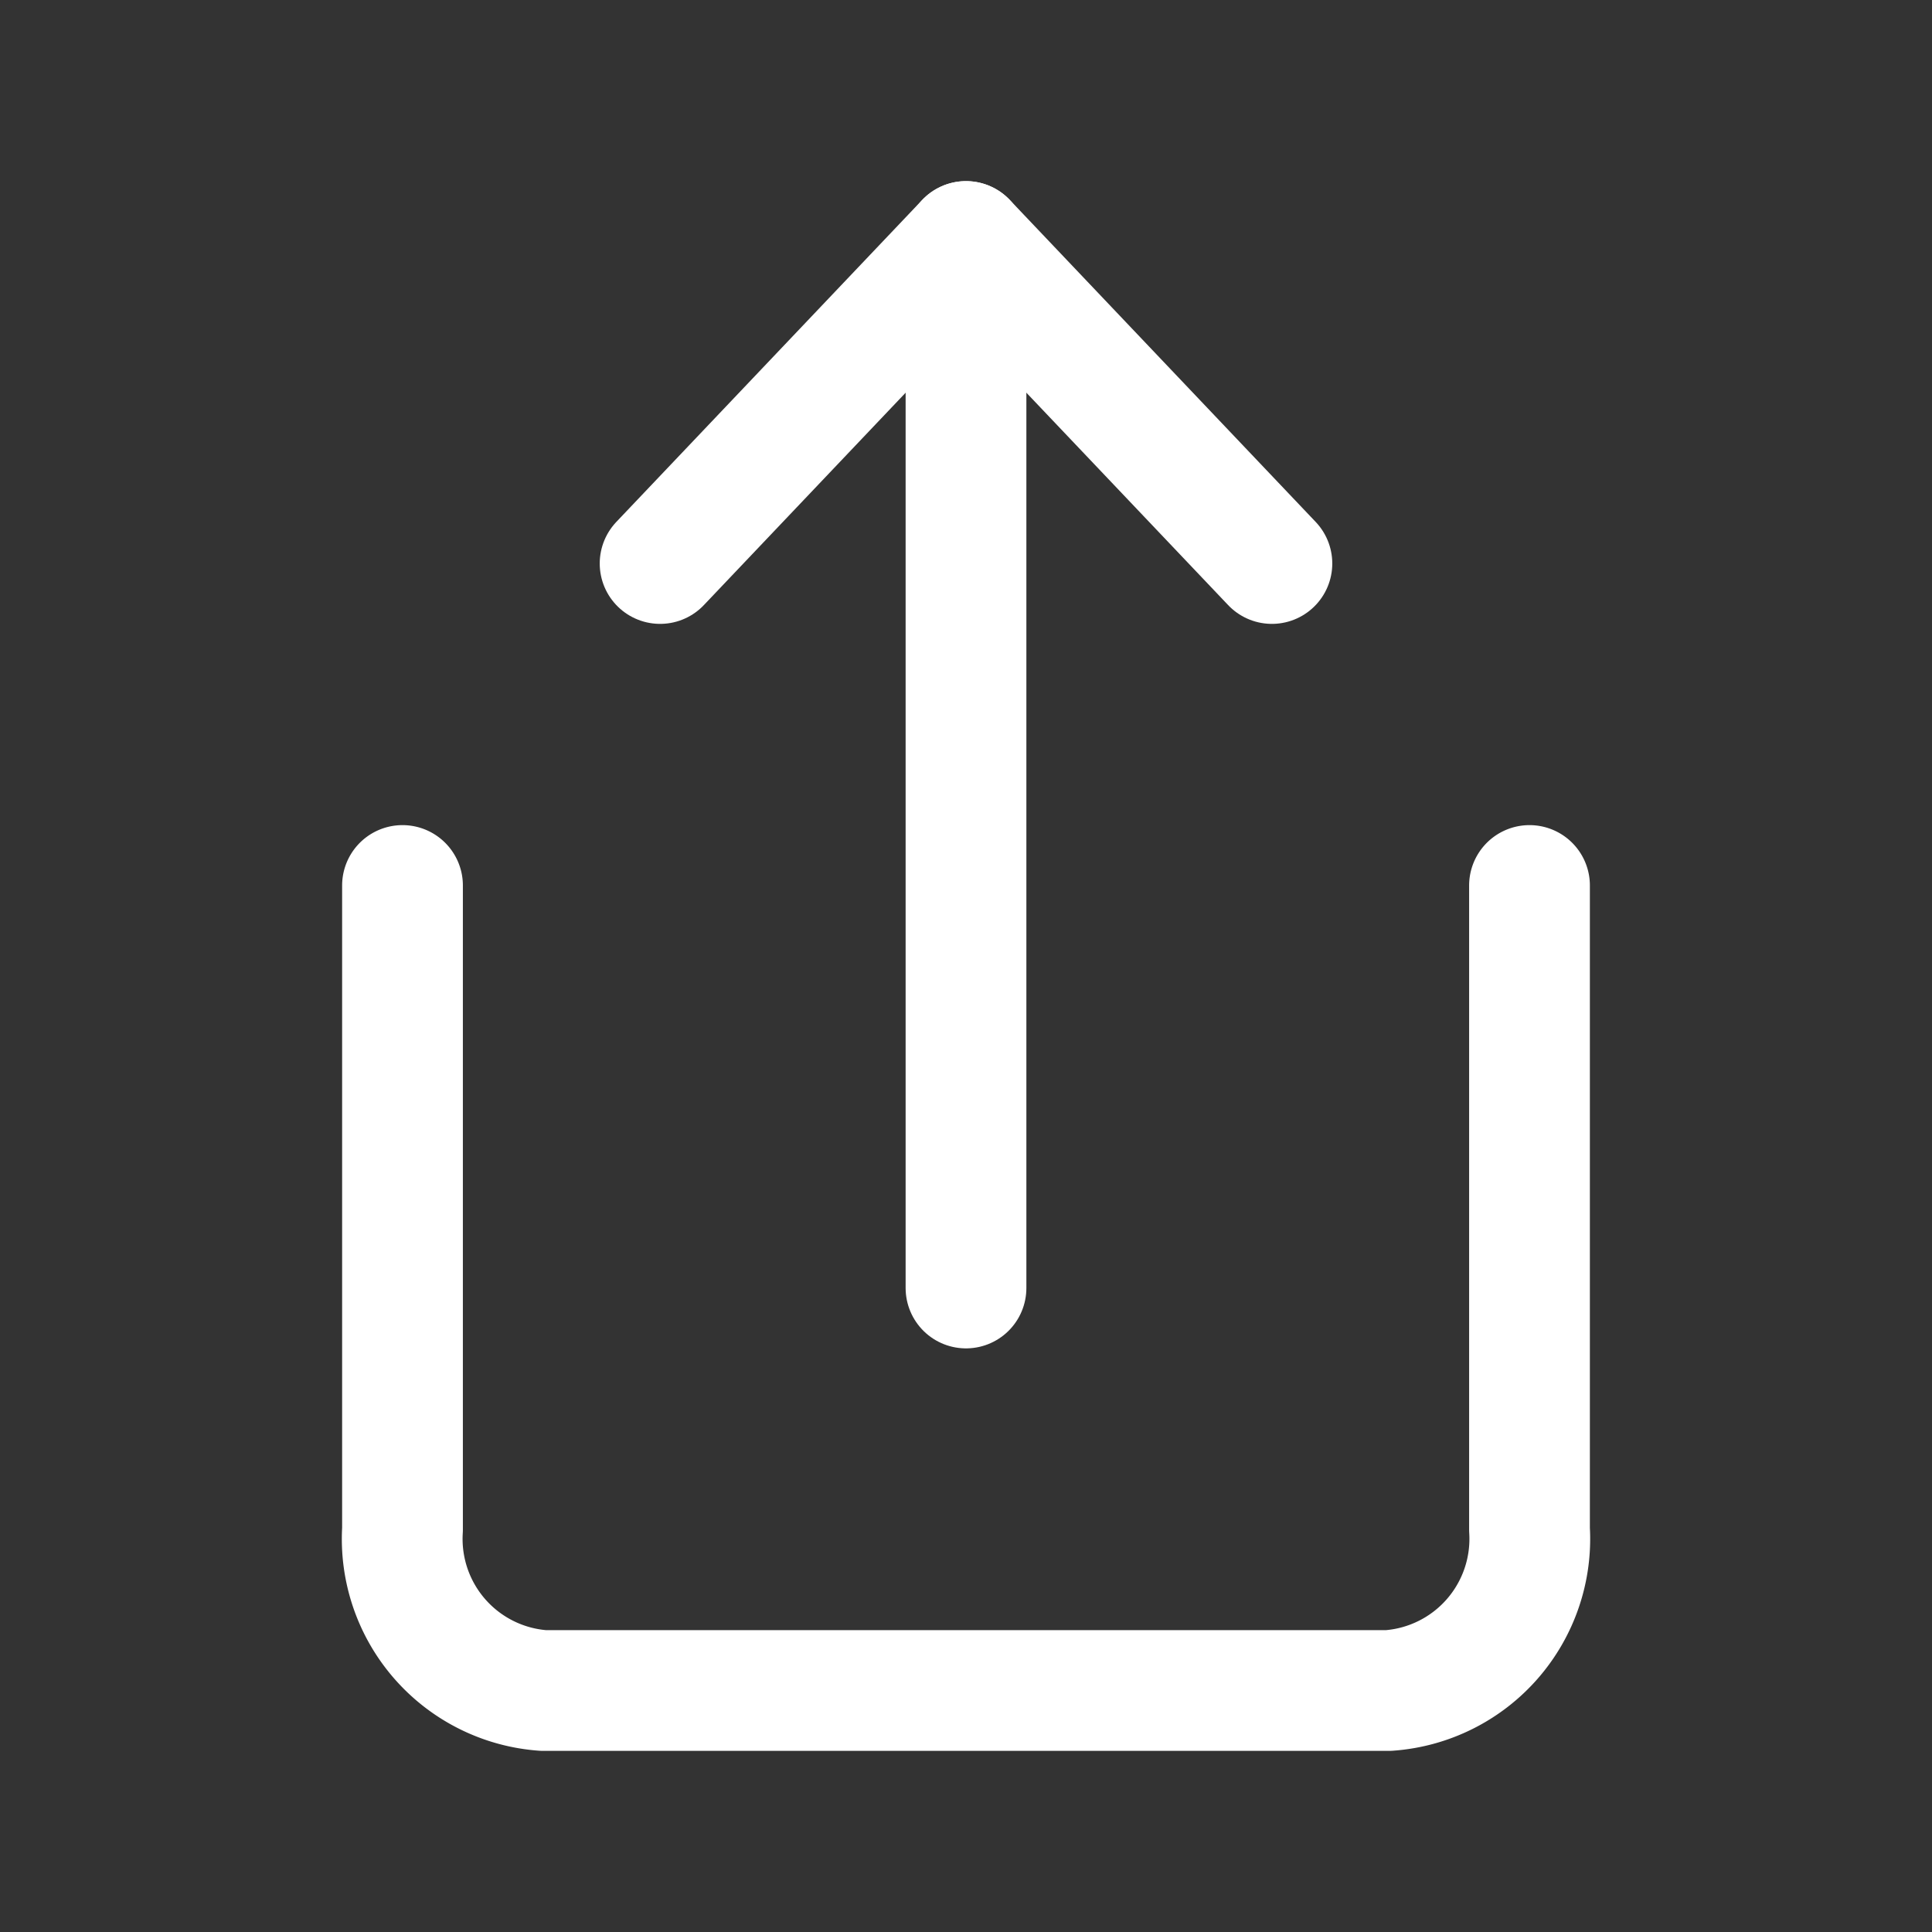 <svg xmlns="http://www.w3.org/2000/svg" xmlns:xlink="http://www.w3.org/1999/xlink" width="24" height="24" viewBox="0 0 24 24"><rect x="0" y="0" width="24" height="24" fill="#333333" stroke="none"/><defs><clipPath id="a"><rect width="24" height="24" fill="none"/></clipPath></defs><g clip-path="url(#a)"><rect width="24" height="24" fill="#fff" opacity="0"/><path d="M4,12v8a1.888,1.888,0,0,0,1.75,2h10.5A1.888,1.888,0,0,0,18,20V12" transform="translate(1 -1)" fill="none" stroke="#fff" stroke-linecap="round" stroke-linejoin="round" stroke-width="1.5"/><path d="M15.6,6,11.8,2,8,6" transform="translate(0.2 1)" fill="none" stroke="#fff" stroke-linecap="round" stroke-linejoin="round" stroke-width="1.5"/><line y2="13" transform="translate(12 3)" fill="none" stroke="#fff" stroke-linecap="round" stroke-linejoin="round" stroke-width="1.5"/></g></svg>